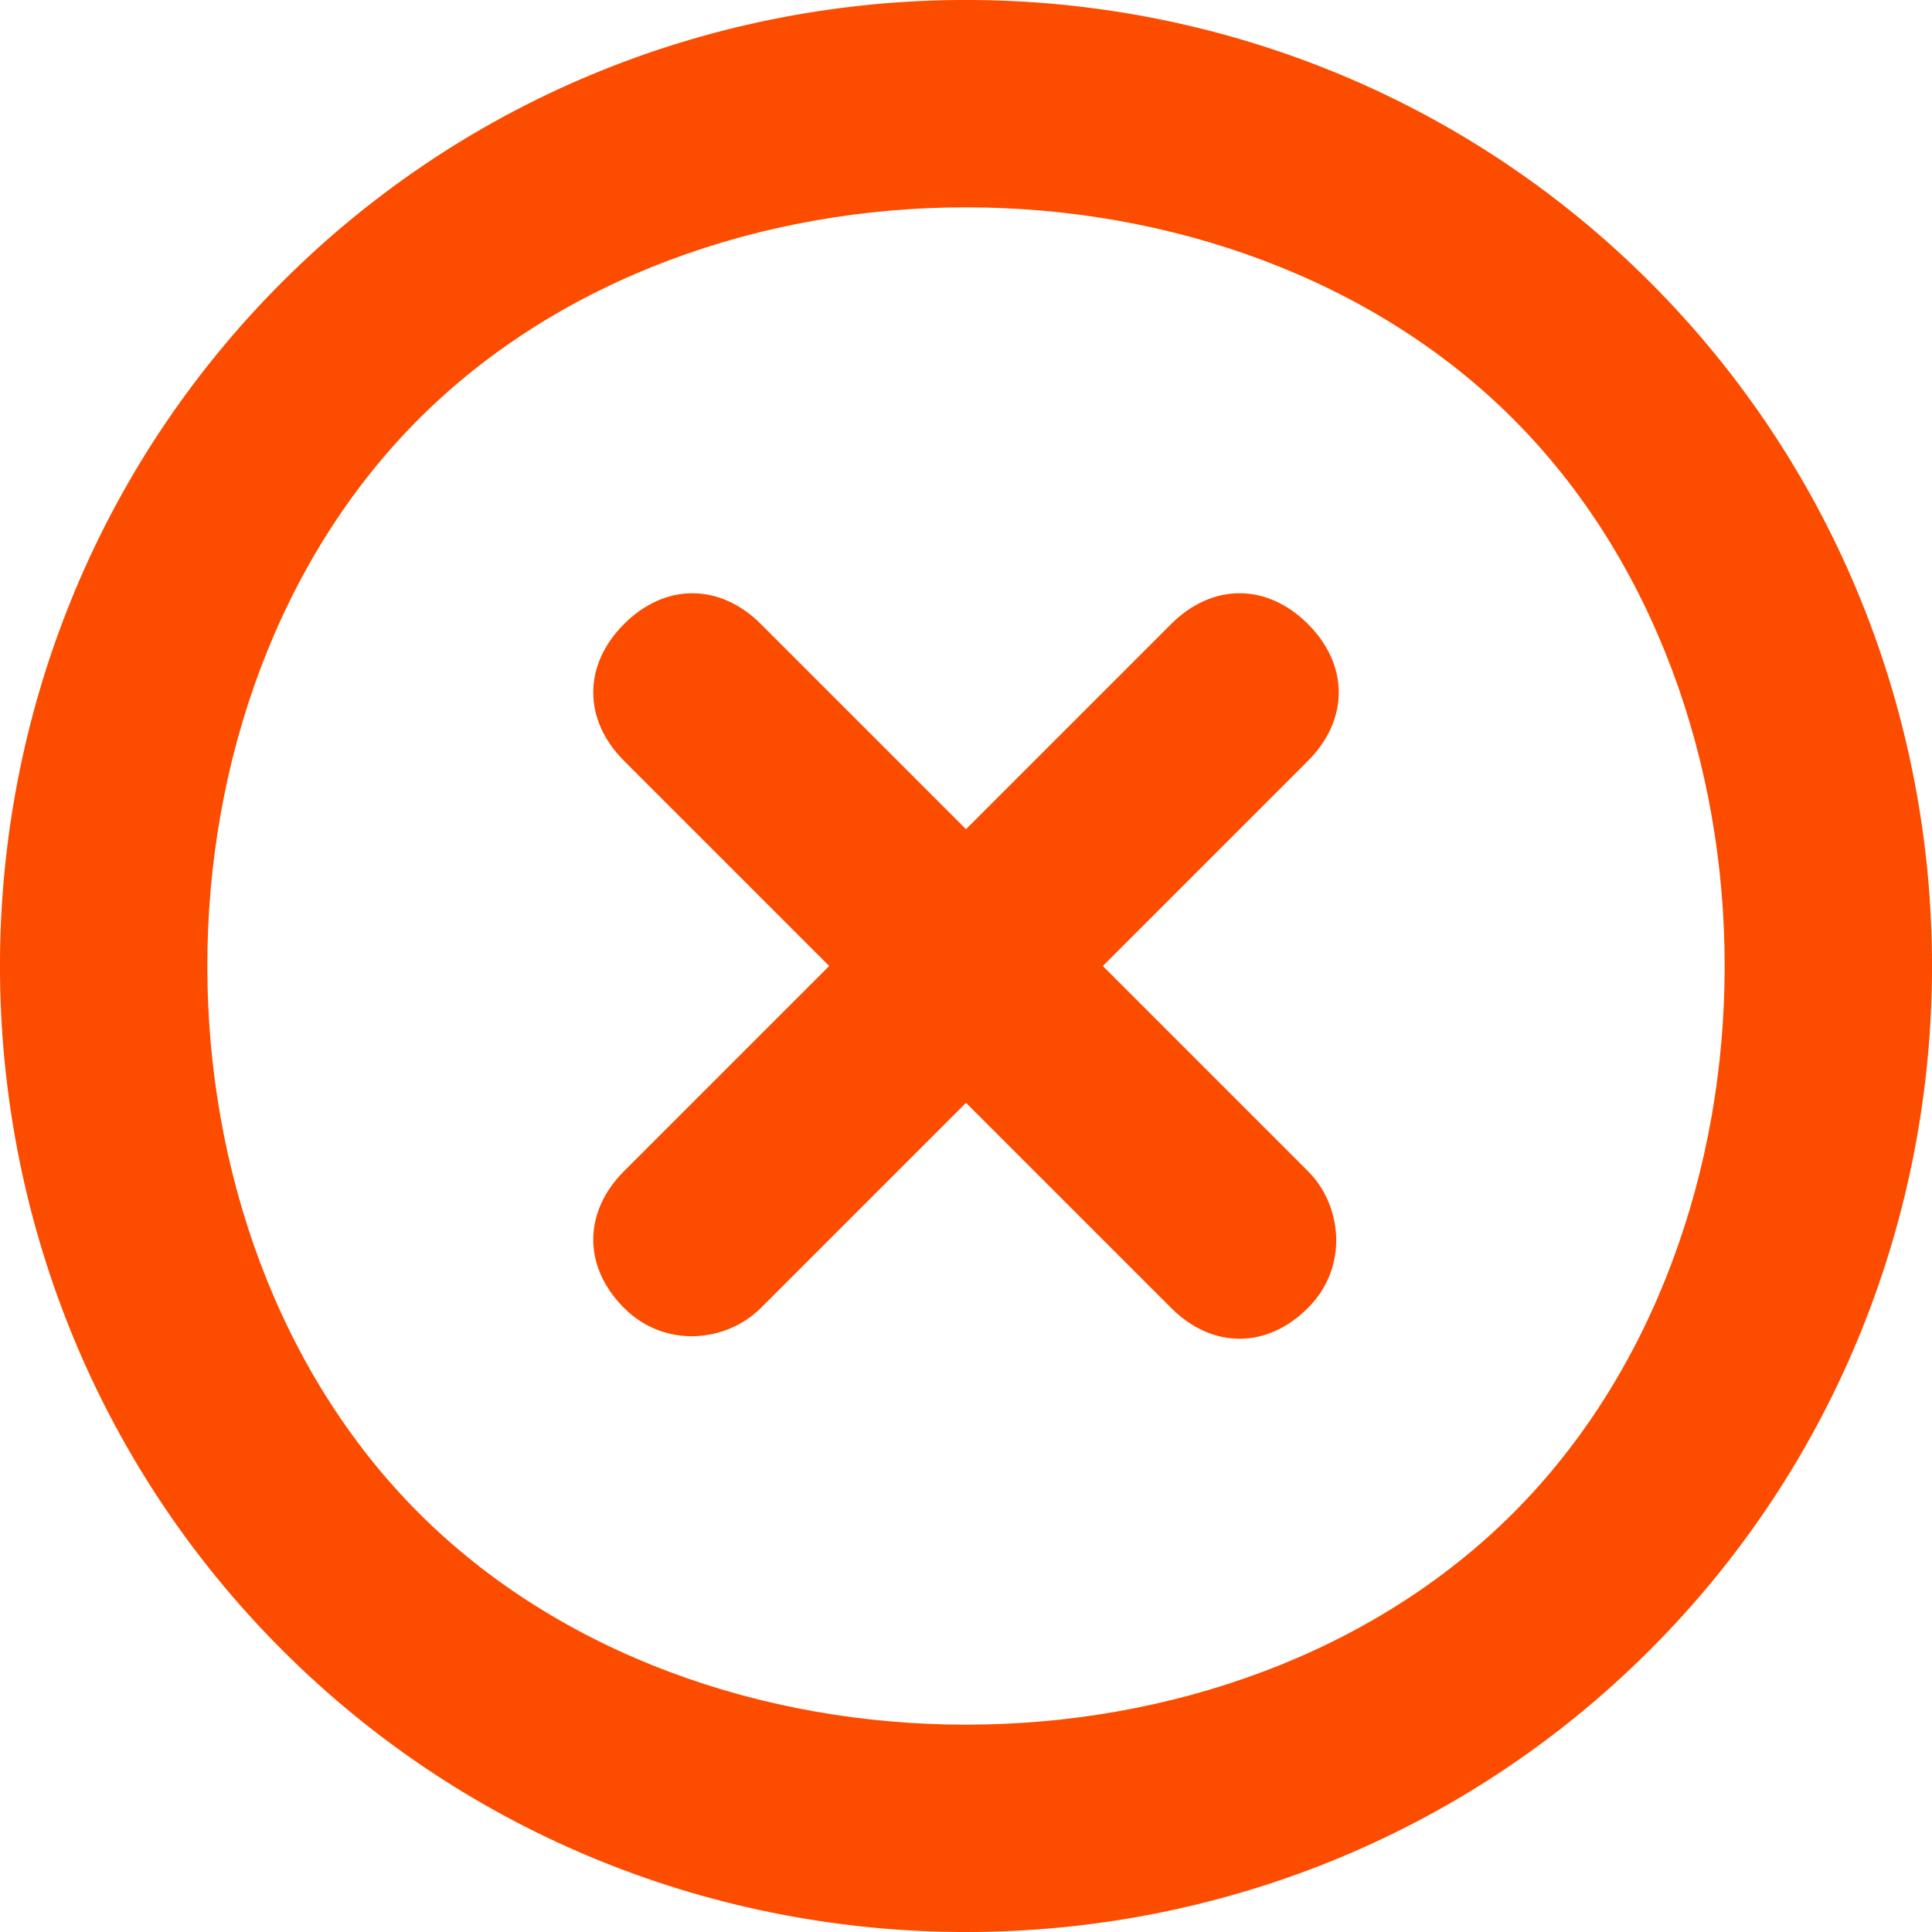 <svg width="16" height="16" viewBox="0 0 16 16" fill="none" xmlns="http://www.w3.org/2000/svg">
<path fill-rule="evenodd" clip-rule="evenodd" d="M12.531 3.469C14.867 5.805 14.867 10.195 12.531 12.531C10.195 14.867 5.805 14.867 3.469 12.531C1.133 10.195 1.133 5.805 3.469 3.469C5.805 1.133 10.195 1.133 12.531 3.469ZM13.664 2.336C10.549 -0.779 5.451 -0.779 2.336 2.336C-0.779 5.451 -0.779 10.549 2.336 13.664C5.451 16.779 10.549 16.779 13.664 13.664C16.779 10.549 16.779 5.451 13.664 2.336ZM5.168 9.699C4.828 10.039 4.828 10.492 5.168 10.832C5.508 11.172 6.018 11.115 6.301 10.832L8 9.133L9.699 10.832C10.039 11.172 10.492 11.172 10.832 10.832C11.172 10.492 11.115 9.982 10.832 9.699L9.133 8L10.832 6.301C11.172 5.961 11.172 5.508 10.832 5.168C10.492 4.828 10.039 4.828 9.699 5.168L8 6.867L6.301 5.168C5.961 4.828 5.508 4.828 5.168 5.168C4.828 5.508 4.828 5.961 5.168 6.301L6.867 8L5.168 9.699Z" fill="#FC4C00"/>
</svg>
